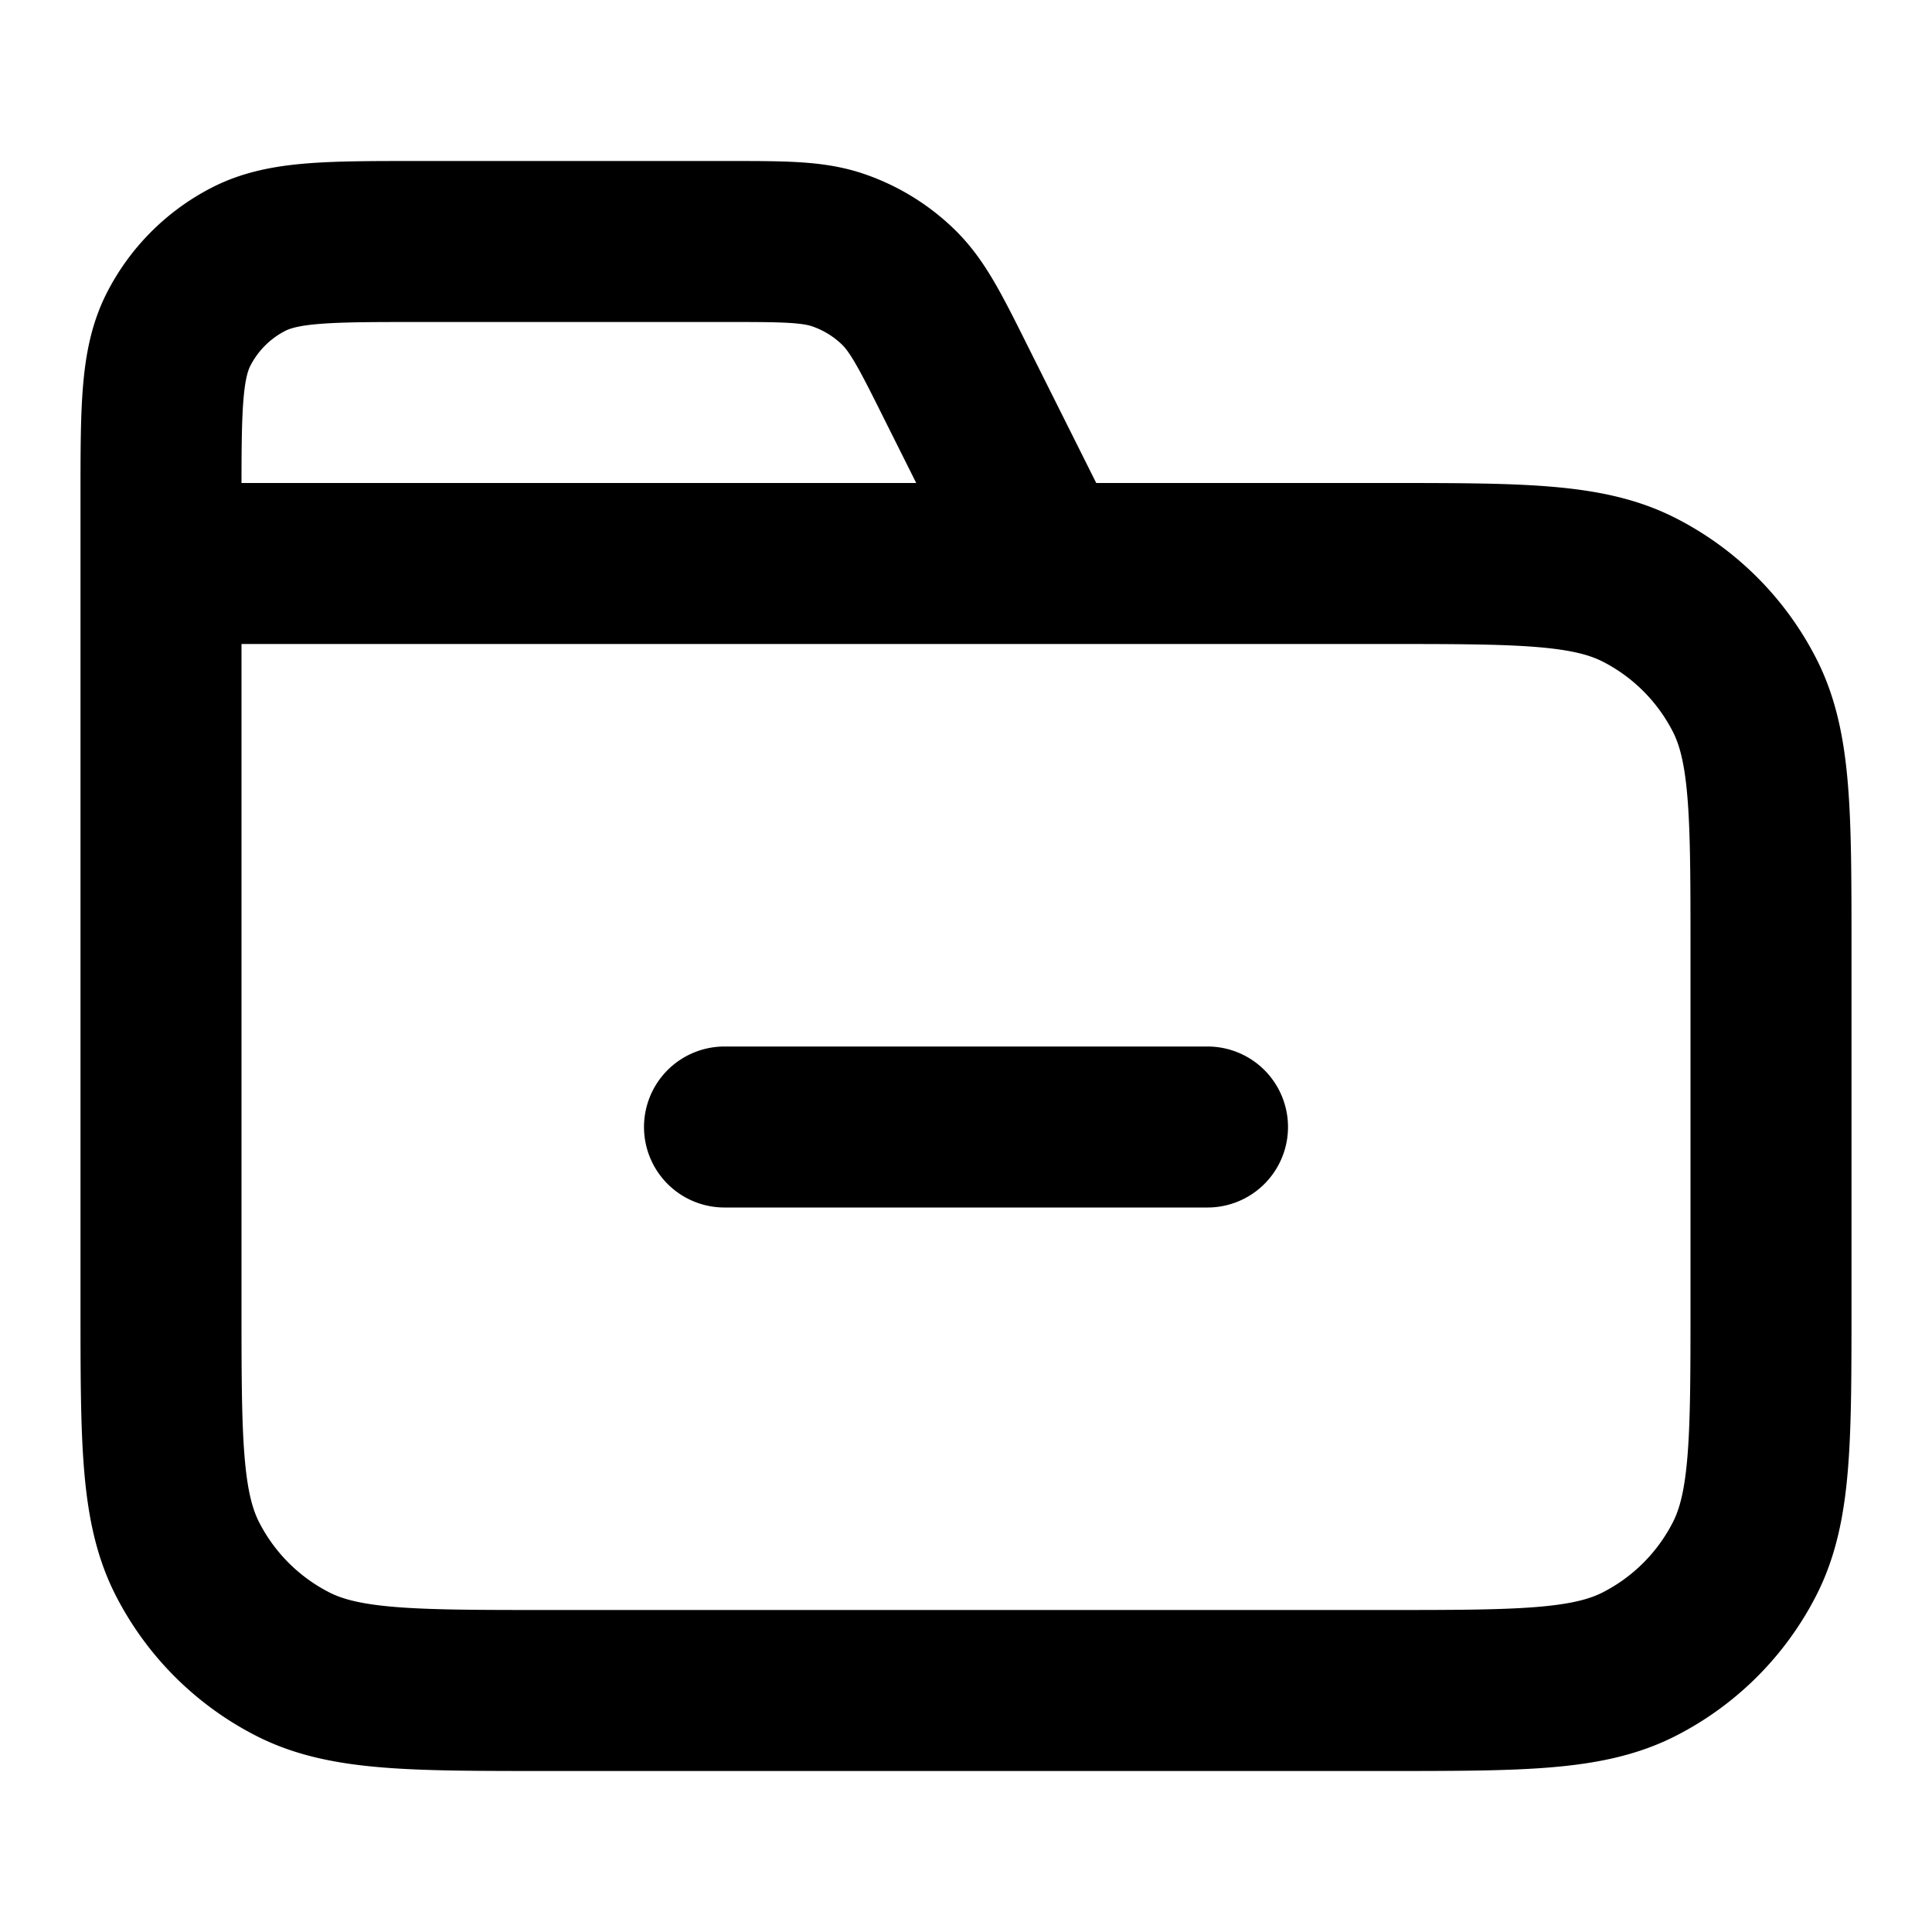 <svg width="24" height="24" viewBox="0 0 24 24" fill="none" xmlns="http://www.w3.org/2000/svg">
    <path d="m13 7-1.116-2.231c-.32-.642-.481-.963-.72-1.198a2 2 0 0 0-.748-.462C10.1 3 9.74 3 9.022 3H5.2c-1.12 0-1.68 0-2.108.218a2 2 0 0 0-.874.874C2 4.52 2 5.08 2 6.2V7m0 0h15.2c1.68 0 2.52 0 3.162.327a3 3 0 0 1 1.311 1.311C22 9.28 22 10.12 22 11.8v4.4c0 1.68 0 2.52-.327 3.162a3 3 0 0 1-1.311 1.311C19.72 21 18.88 21 17.2 21H6.8c-1.68 0-2.52 0-3.162-.327a3 3 0 0 1-1.311-1.311C2 18.72 2 17.88 2 16.2V7zm7 7h6" stroke="#000" stroke-width="2" stroke-linecap="round" stroke-linejoin="round"/>
</svg>
